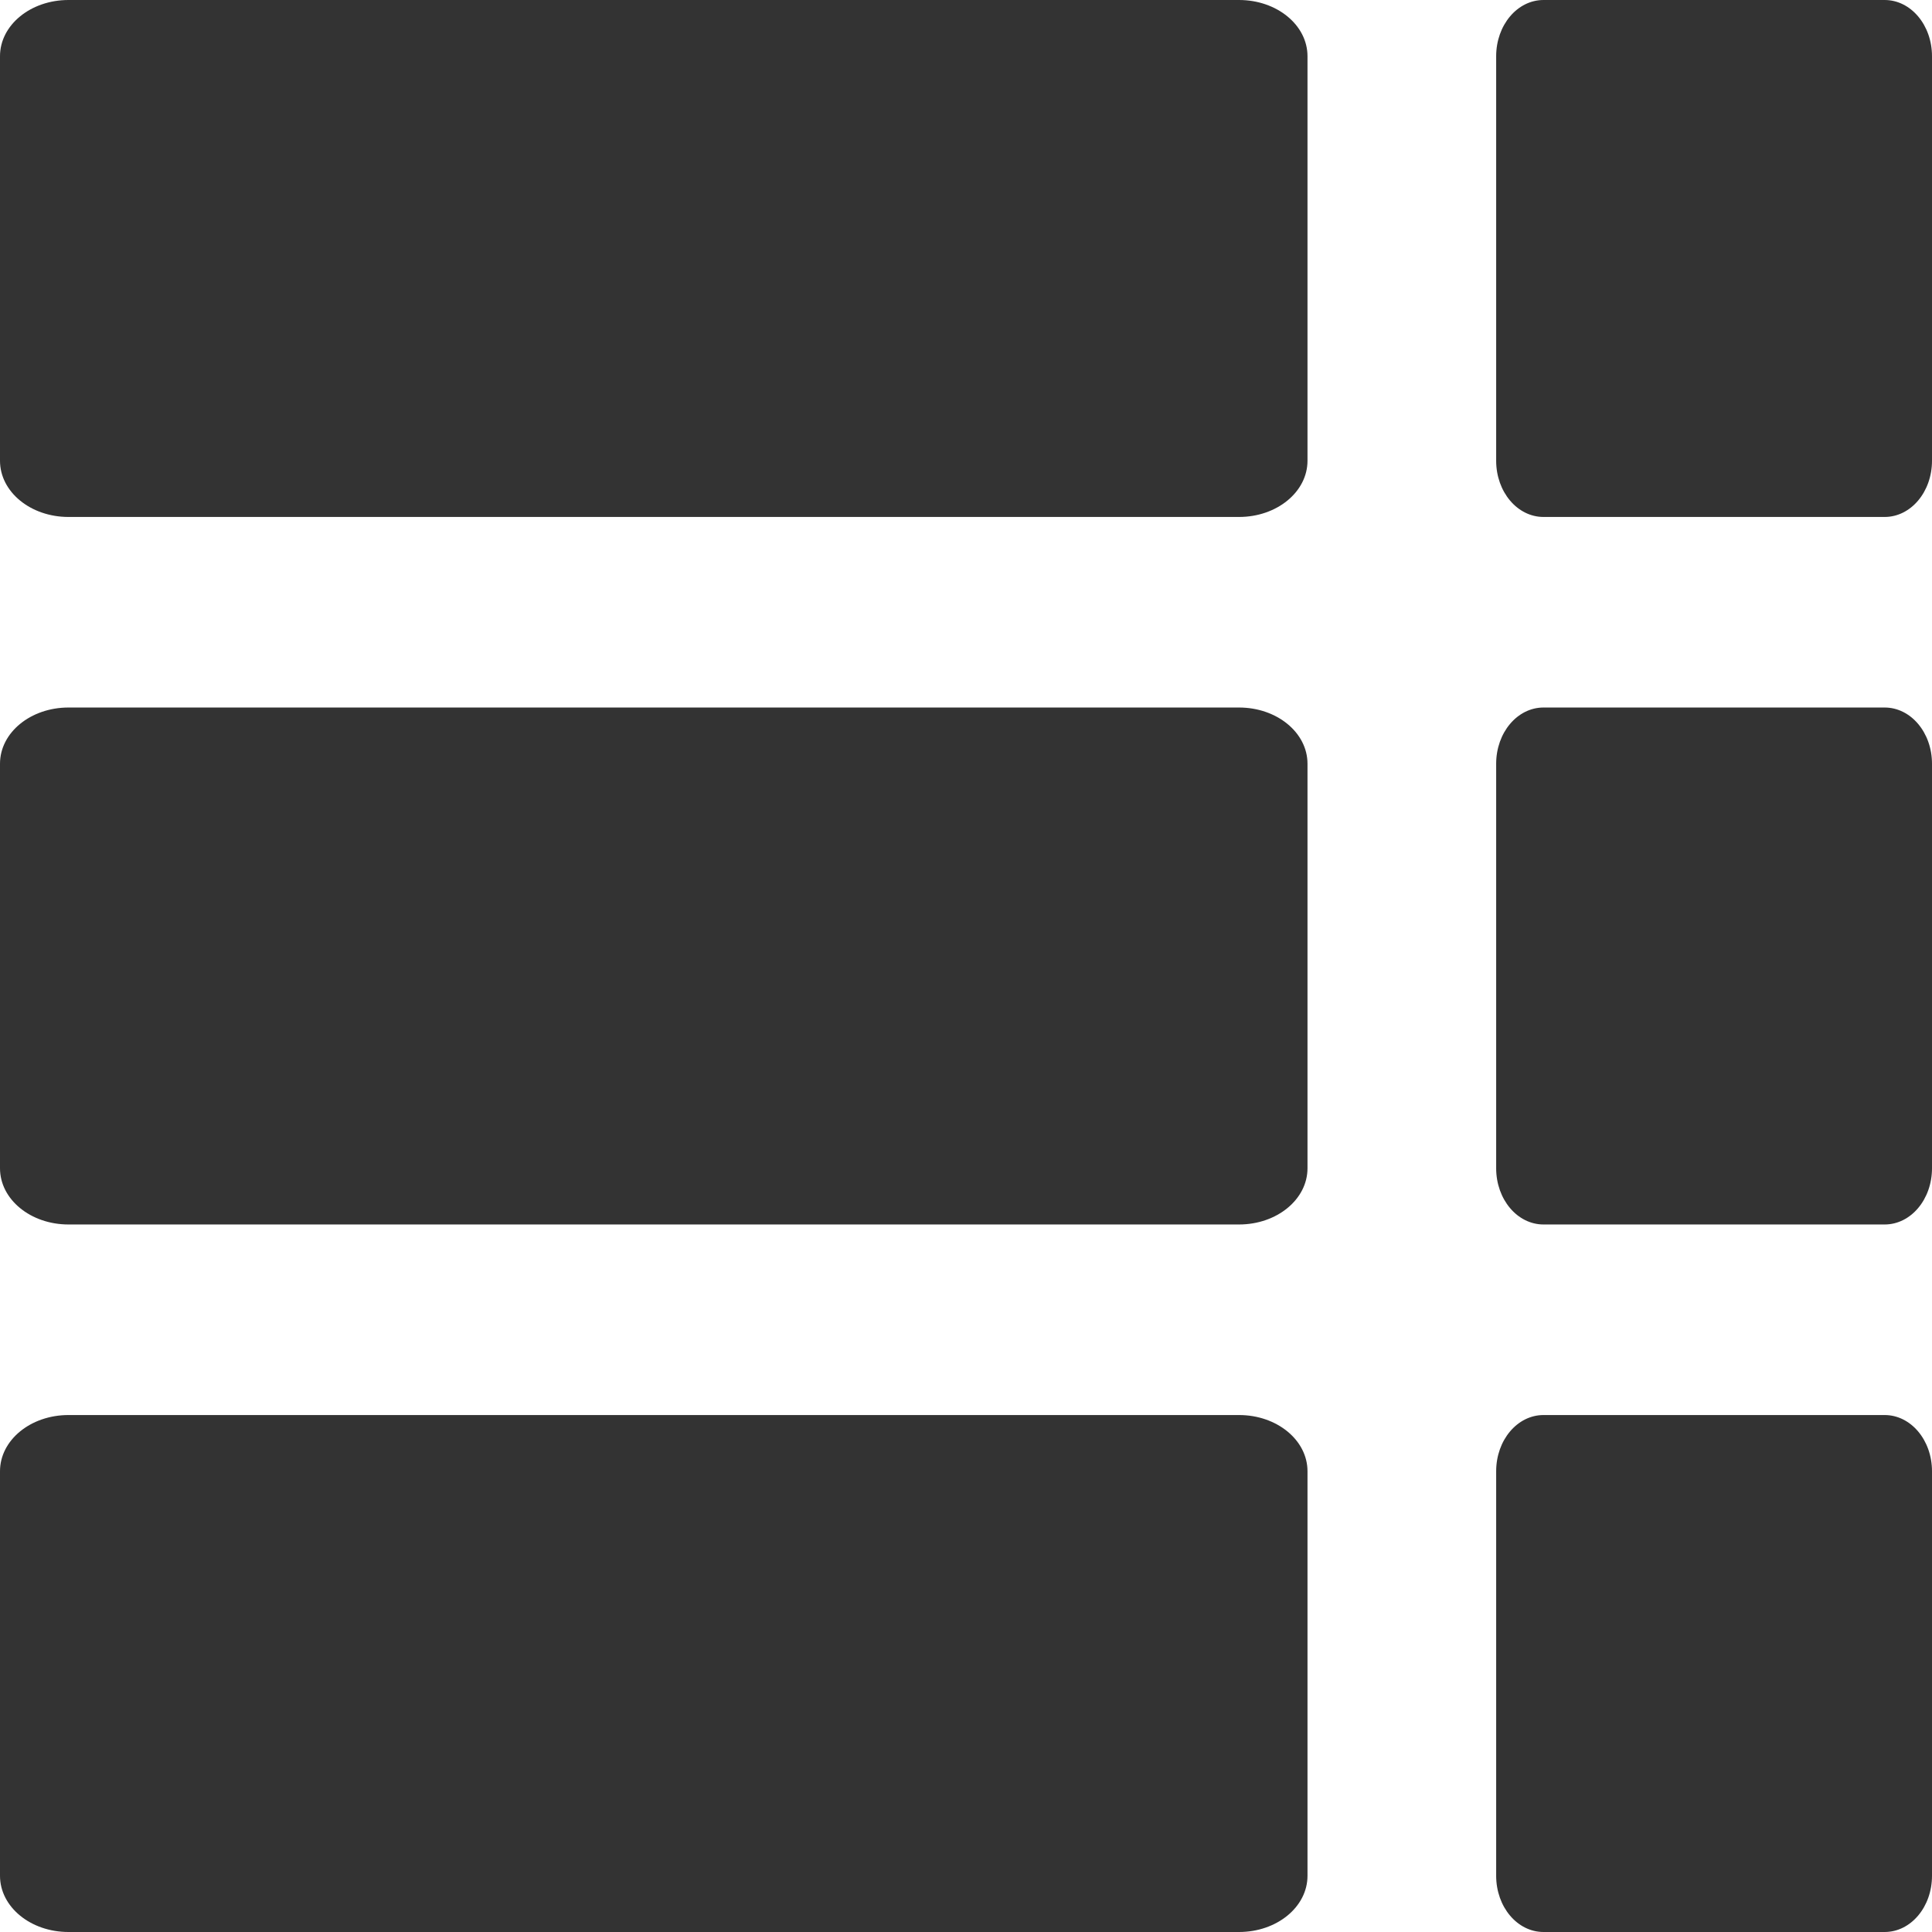 <?xml version="1.0" standalone="no"?><!DOCTYPE svg PUBLIC "-//W3C//DTD SVG 1.1//EN" "http://www.w3.org/Graphics/SVG/1.1/DTD/svg11.dtd"><svg class="icon" width="200px" height="200.00px" viewBox="0 0 1024 1024" version="1.1" xmlns="http://www.w3.org/2000/svg"><path fill="#333333" d="M0 244.2V29.8C0 13.3 16.2 0 36.3 0h620.4C676.8 0 693 13.3 693 29.8v214.4c0 16.5-16.2 29.8-36.3 29.8H36.3C16.2 274 0 260.7 0 244.2zM0 619.2V404.8C0 388.3 16.2 375 36.3 375h620.4c20.1 0 36.3 13.3 36.3 29.8v214.4c0 16.5-16.2 29.8-36.3 29.8H36.3C16.2 649 0 635.7 0 619.2zM0 994.2V779.8C0 763.3 16.2 750 36.3 750h620.4c20.1 0 36.3 13.3 36.3 29.8v214.4c0 16.5-16.2 29.8-36.3 29.8H36.3C16.2 1024 0 1010.7 0 994.2z"  /><path fill="#333333" d="M793 244.2V29.8C793 13.3 804.2 0 818.1 0h180.8c13.9 0 25.1 13.3 25.1 29.8v214.4c0 16.5-11.2 29.8-25.1 29.8H818.1c-13.9 0-25.1-13.3-25.1-29.8zM793 619.2V404.8c0-16.5 11.2-29.8 25.1-29.8h180.8c13.9 0 25.1 13.3 25.1 29.8v214.4c0 16.5-11.2 29.8-25.1 29.8H818.1c-13.9 0-25.1-13.3-25.1-29.8zM793 994.2V779.8c0-16.5 11.2-29.8 25.1-29.8h180.8c13.9 0 25.1 13.3 25.1 29.8v214.4c0 16.5-11.2 29.8-25.1 29.8H818.1c-13.9 0-25.1-13.3-25.1-29.8z"  /></svg>
